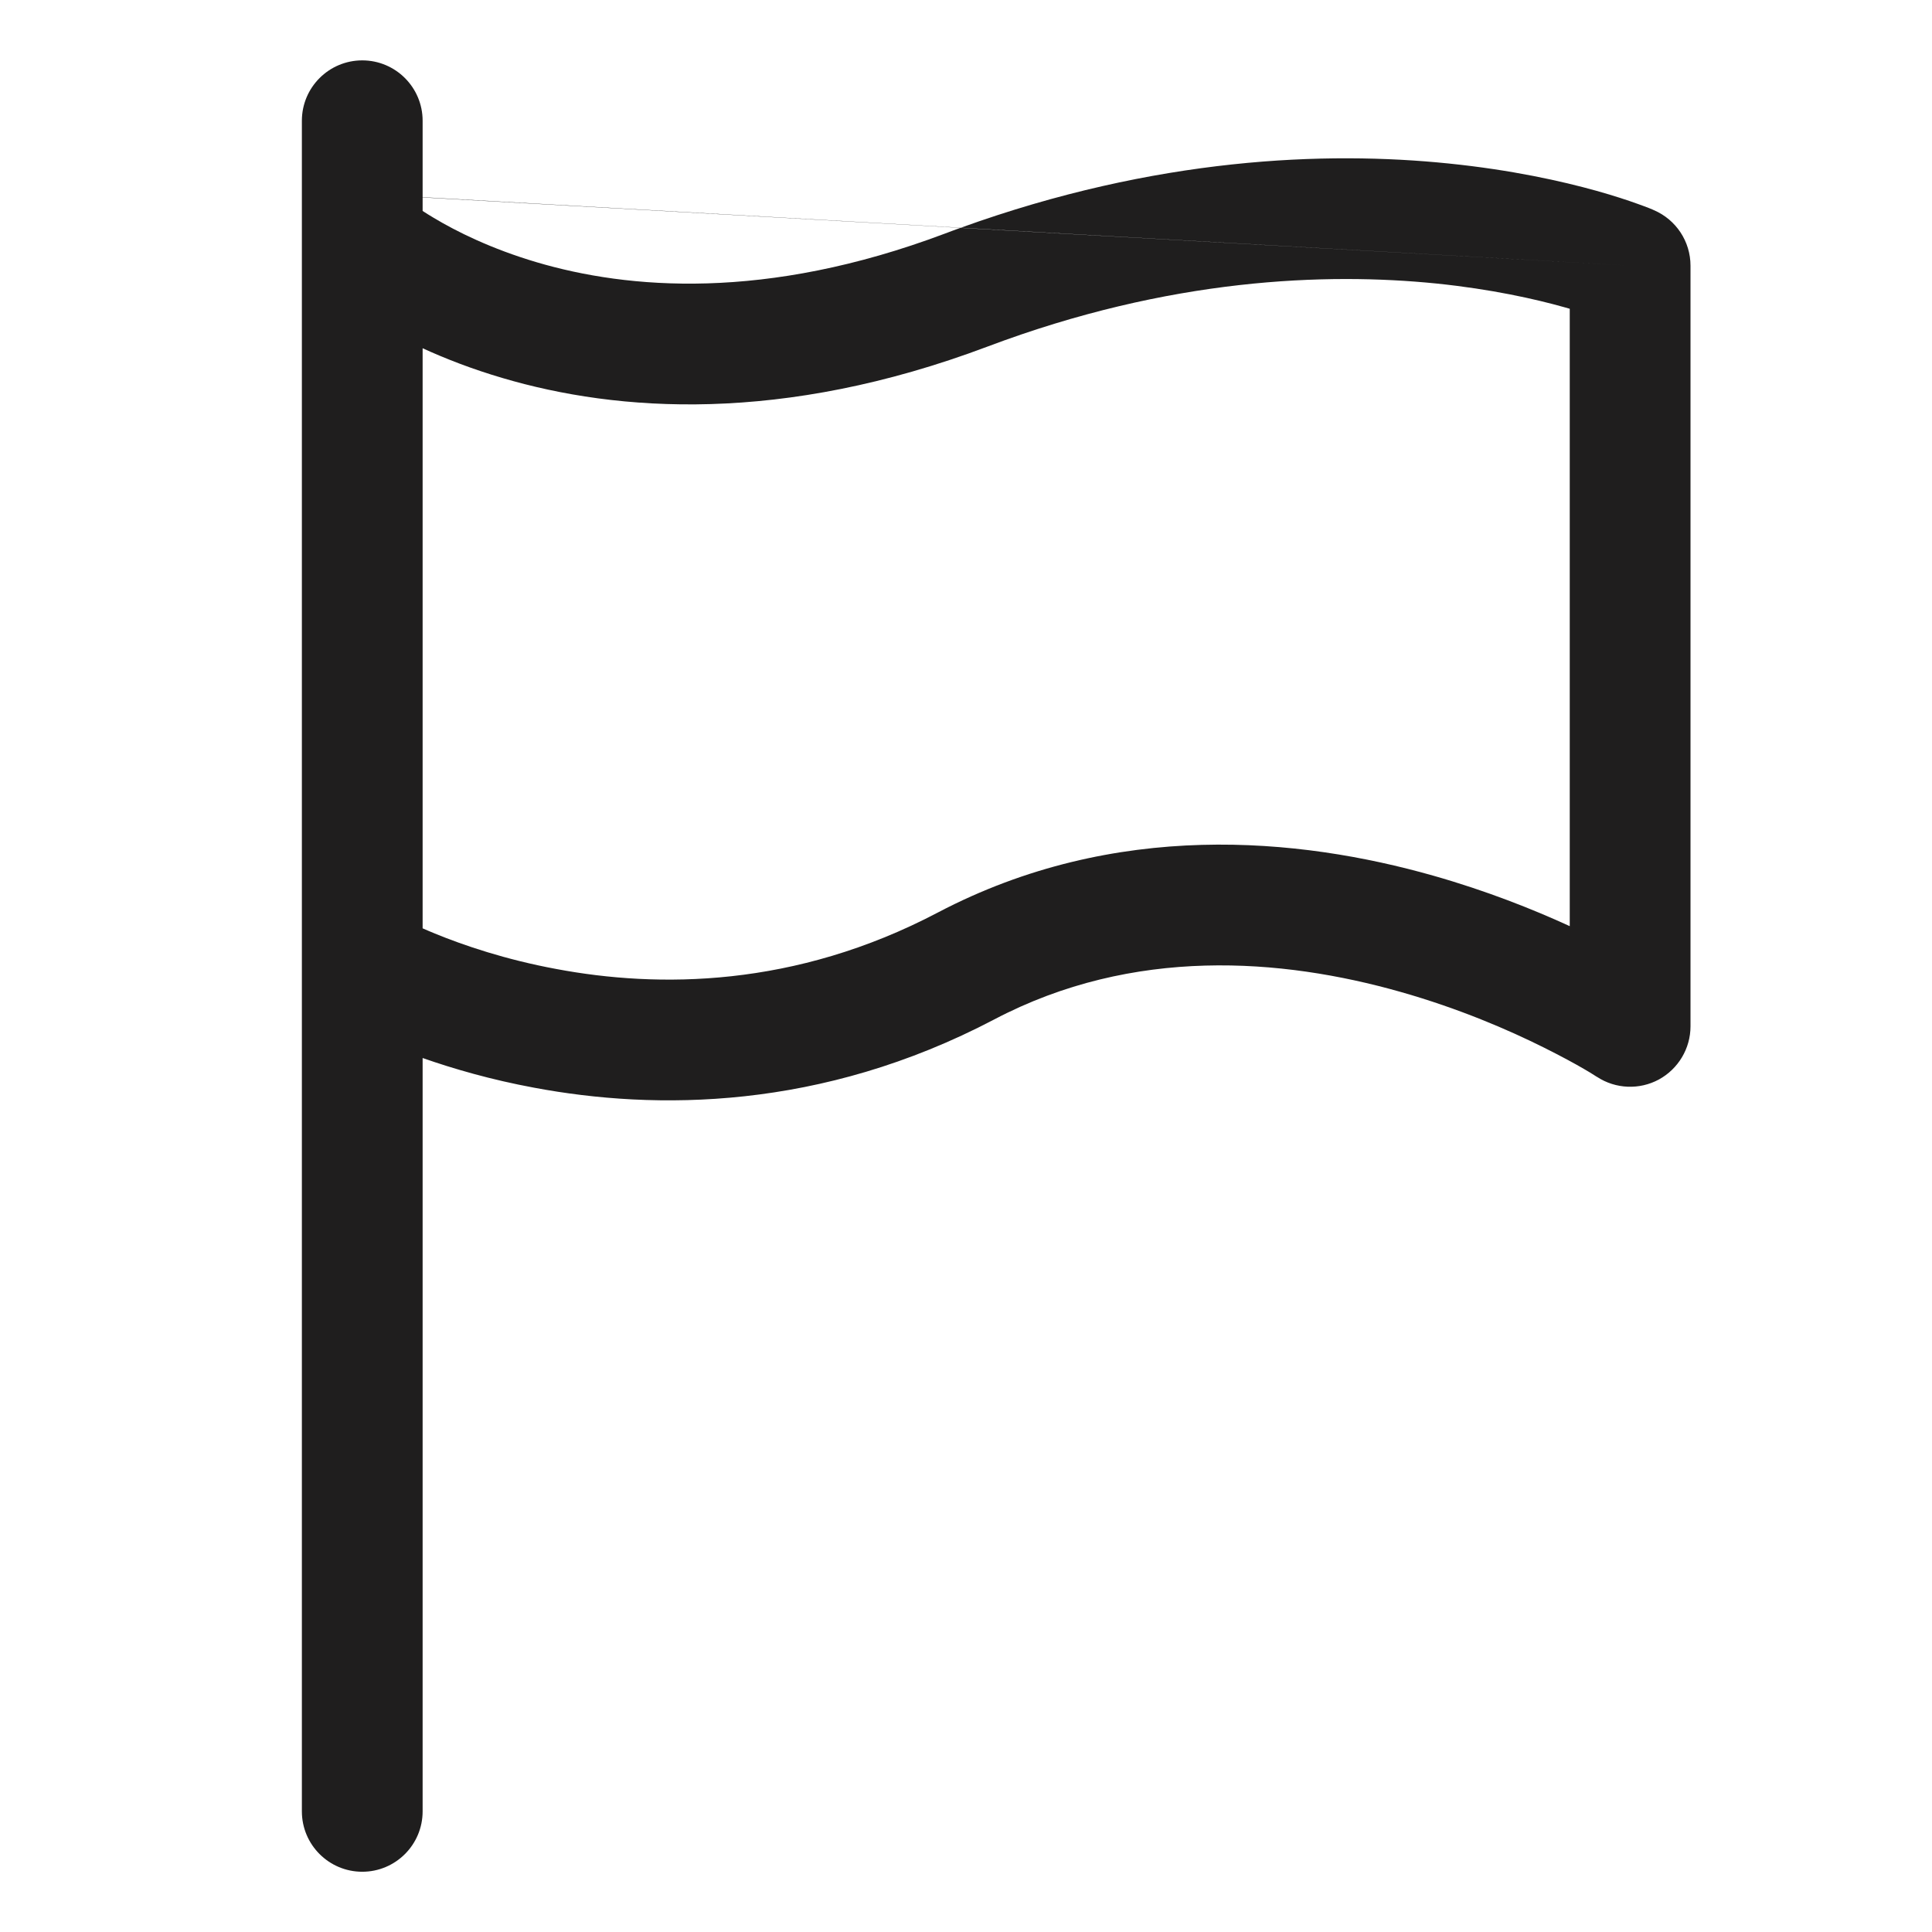 <svg width="16" height="16" viewBox="0 0 16 16" fill="none" xmlns="http://www.w3.org/2000/svg">
<path fill-rule="evenodd" clip-rule="evenodd" d="M3.5 1C3.5 0.724 3.276 0.5 3 0.5C2.724 0.5 2.5 0.724 2.5 1V15.001C2.5 15.277 2.724 15.501 3 15.501C3.276 15.501 3.5 15.277 3.5 15.001V8.762C3.754 8.851 4.067 8.942 4.424 9.008C5.427 9.196 6.797 9.197 8.233 8.443C9.387 7.836 10.616 7.936 11.597 8.214C12.084 8.352 12.497 8.531 12.787 8.676C12.931 8.748 13.045 8.81 13.12 8.854C13.158 8.876 13.186 8.893 13.204 8.905L13.223 8.917L13.227 8.919C13.38 9.019 13.577 9.027 13.738 8.94C13.899 8.852 14 8.683 14 8.5V2.2C14 2 13.881 1.82 13.698 1.741L13.5 2.2C13.698 1.741 13.698 1.741 13.698 1.741L13.697 1.74L13.696 1.74L13.693 1.739L13.685 1.735L13.658 1.724C13.635 1.715 13.604 1.703 13.564 1.689C13.484 1.66 13.37 1.622 13.224 1.581C12.934 1.5 12.517 1.407 11.997 1.354C10.983 1.25 9.578 1.301 7.957 1.886L3.5 1.633V1ZM3.5 1.747V1.635L7.954 1.887C7.911 1.902 7.867 1.919 7.824 1.935C6.335 2.495 5.197 2.394 4.445 2.172C4.066 2.06 3.778 1.916 3.59 1.803C3.557 1.783 3.527 1.765 3.5 1.747ZM3.5 2.884V7.688C3.531 7.702 3.565 7.716 3.601 7.731C3.84 7.829 4.186 7.947 4.608 8.025C5.449 8.183 6.579 8.182 7.767 7.557C9.236 6.786 10.757 6.936 11.87 7.252C12.31 7.377 12.695 7.53 13 7.67V2.557L12.954 2.544C12.712 2.476 12.352 2.395 11.896 2.348C10.984 2.256 9.688 2.301 8.176 2.871C6.475 3.511 5.114 3.412 4.163 3.131C3.911 3.057 3.69 2.971 3.5 2.884ZM7.954 1.887L13.5 2.2L7.957 1.886C7.956 1.886 7.955 1.887 7.954 1.887Z" fill="#1F1E1E"/>
</svg>
